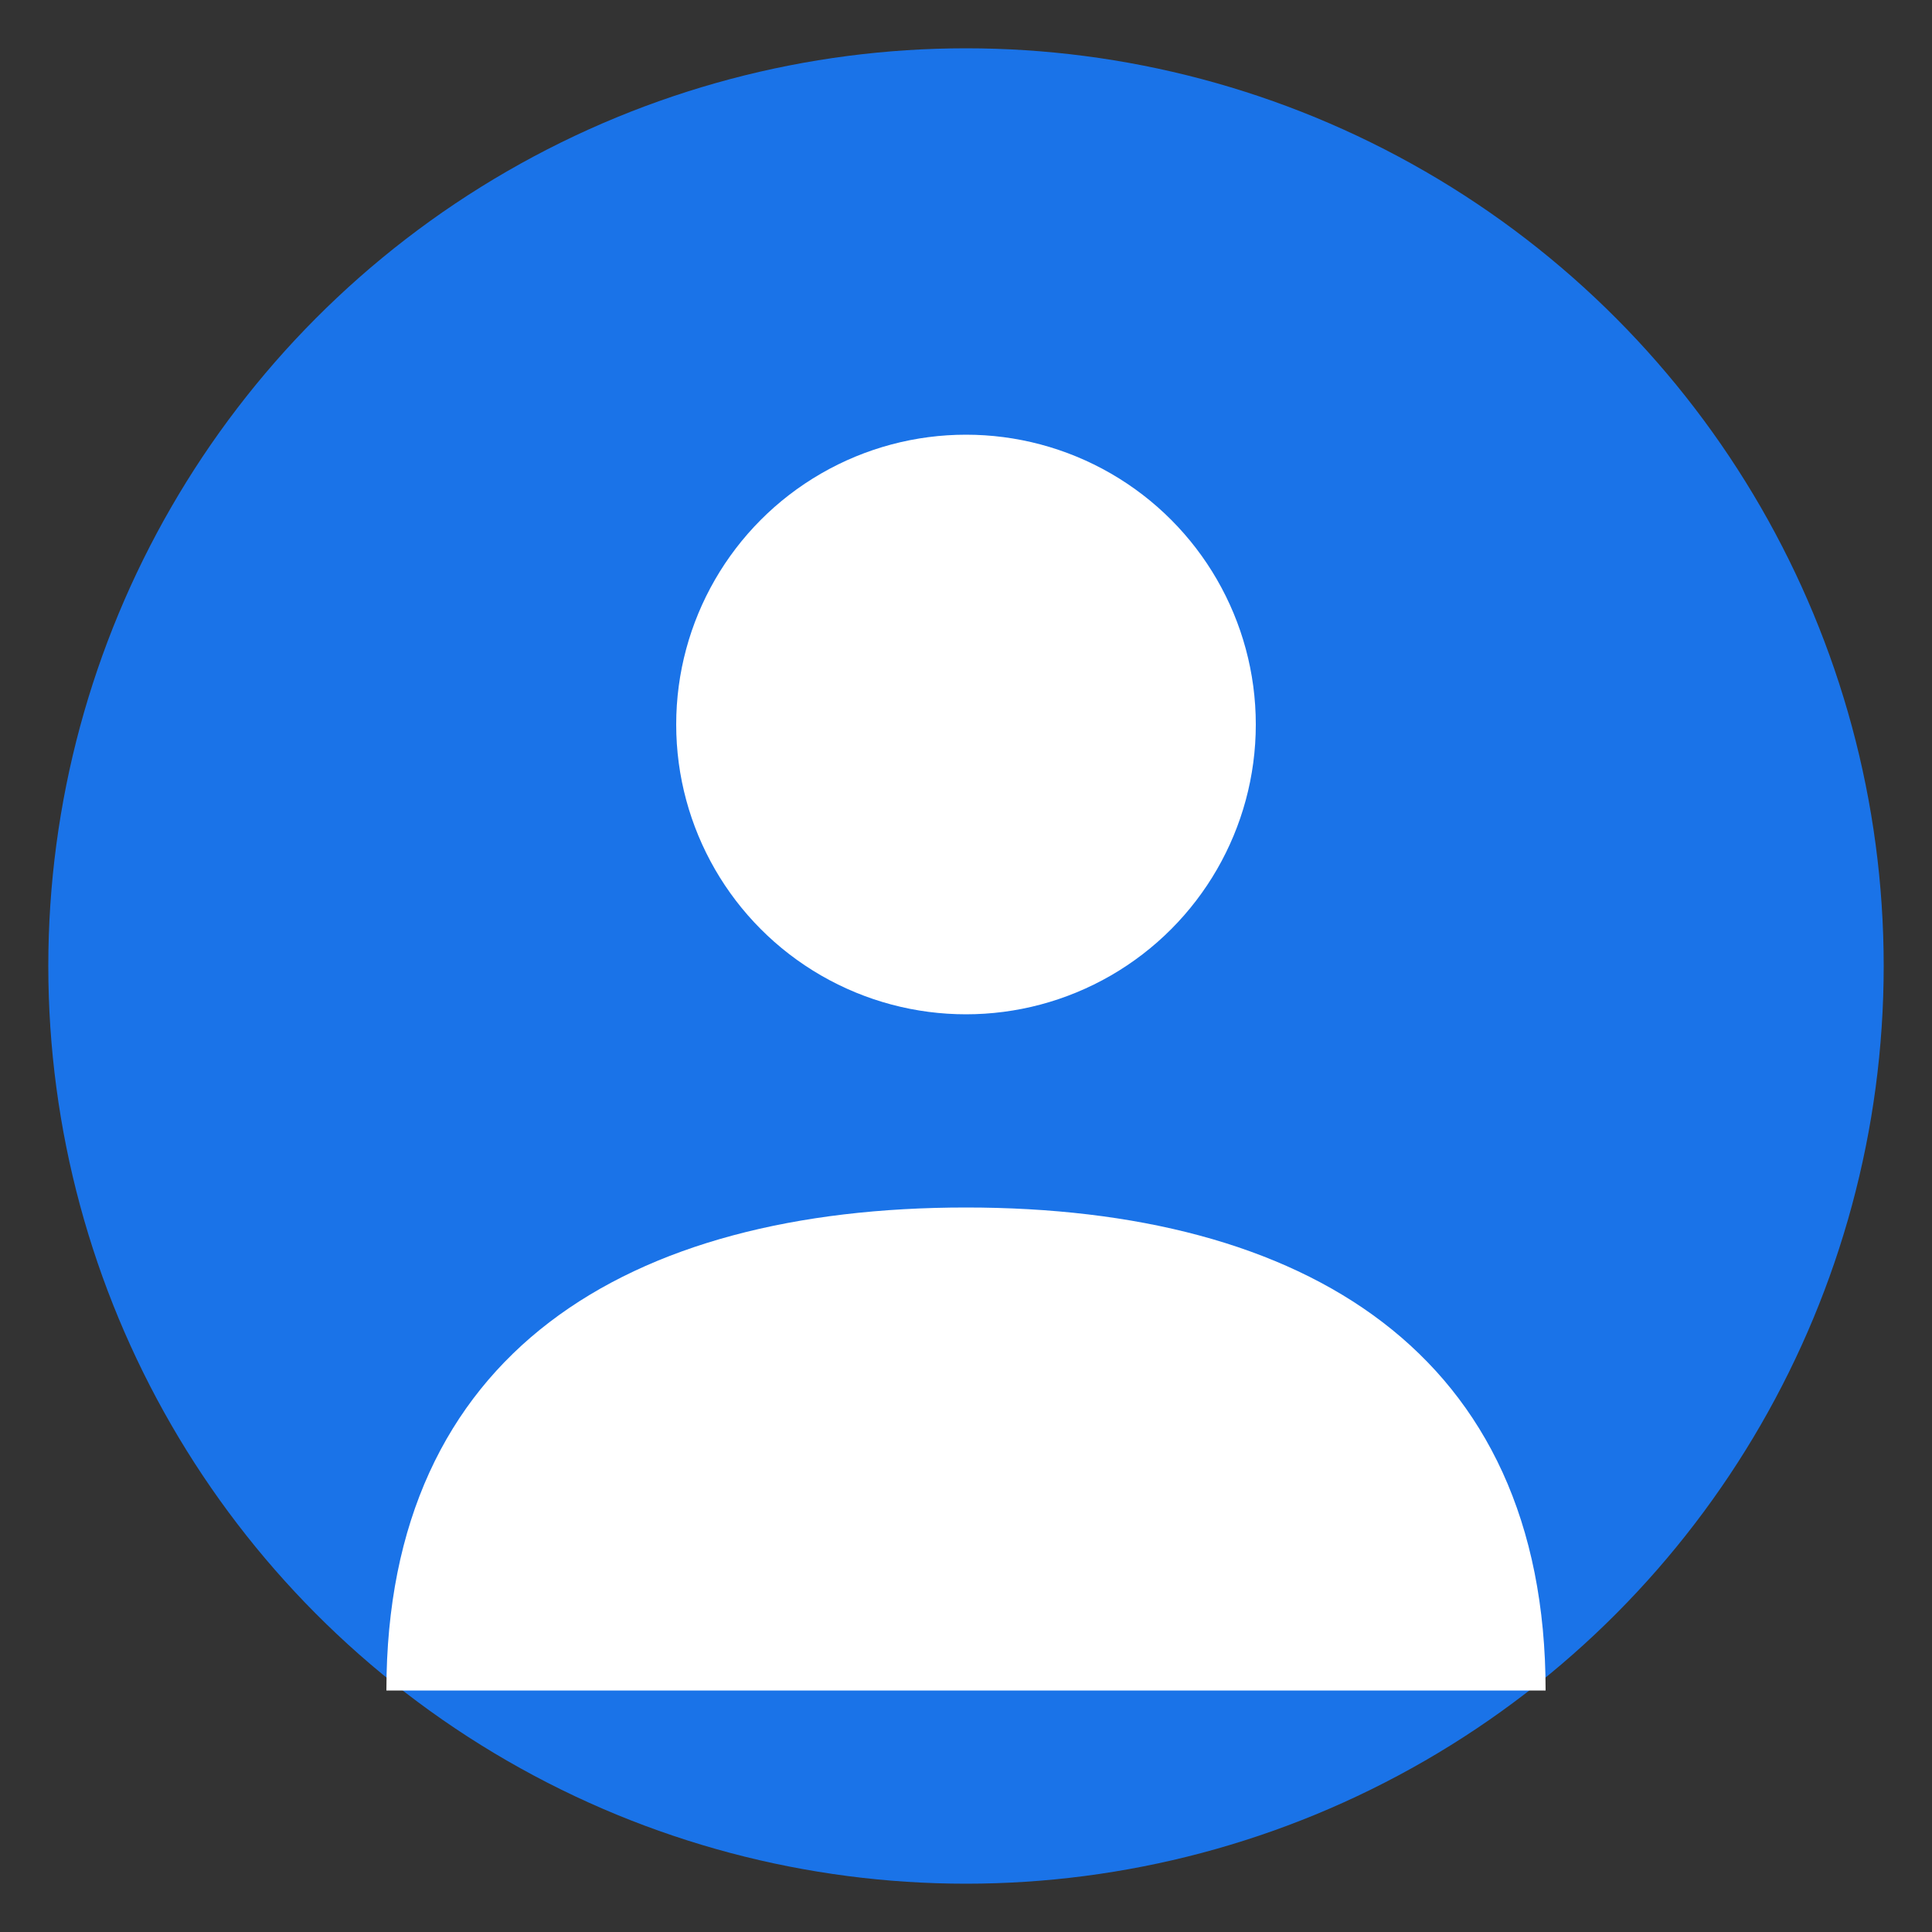 <?xml version="1.0" encoding="UTF-8"?>
<svg width="40" height="40" viewBox="0 0 40 40" fill="none" xmlns="http://www.w3.org/2000/svg">
    <rect x="0" y="0" width="40" height="40" fill="#333333" stroke="none"/>
    <circle cx="20" cy="20" r="19" fill="#1a73e8"/>
    <circle cx="20" cy="15" r="6" fill="white"/>
    <path d="M8 35C8 28 13 25 20 25C27 25 32 28 32 35" fill="white"/>
</svg> 